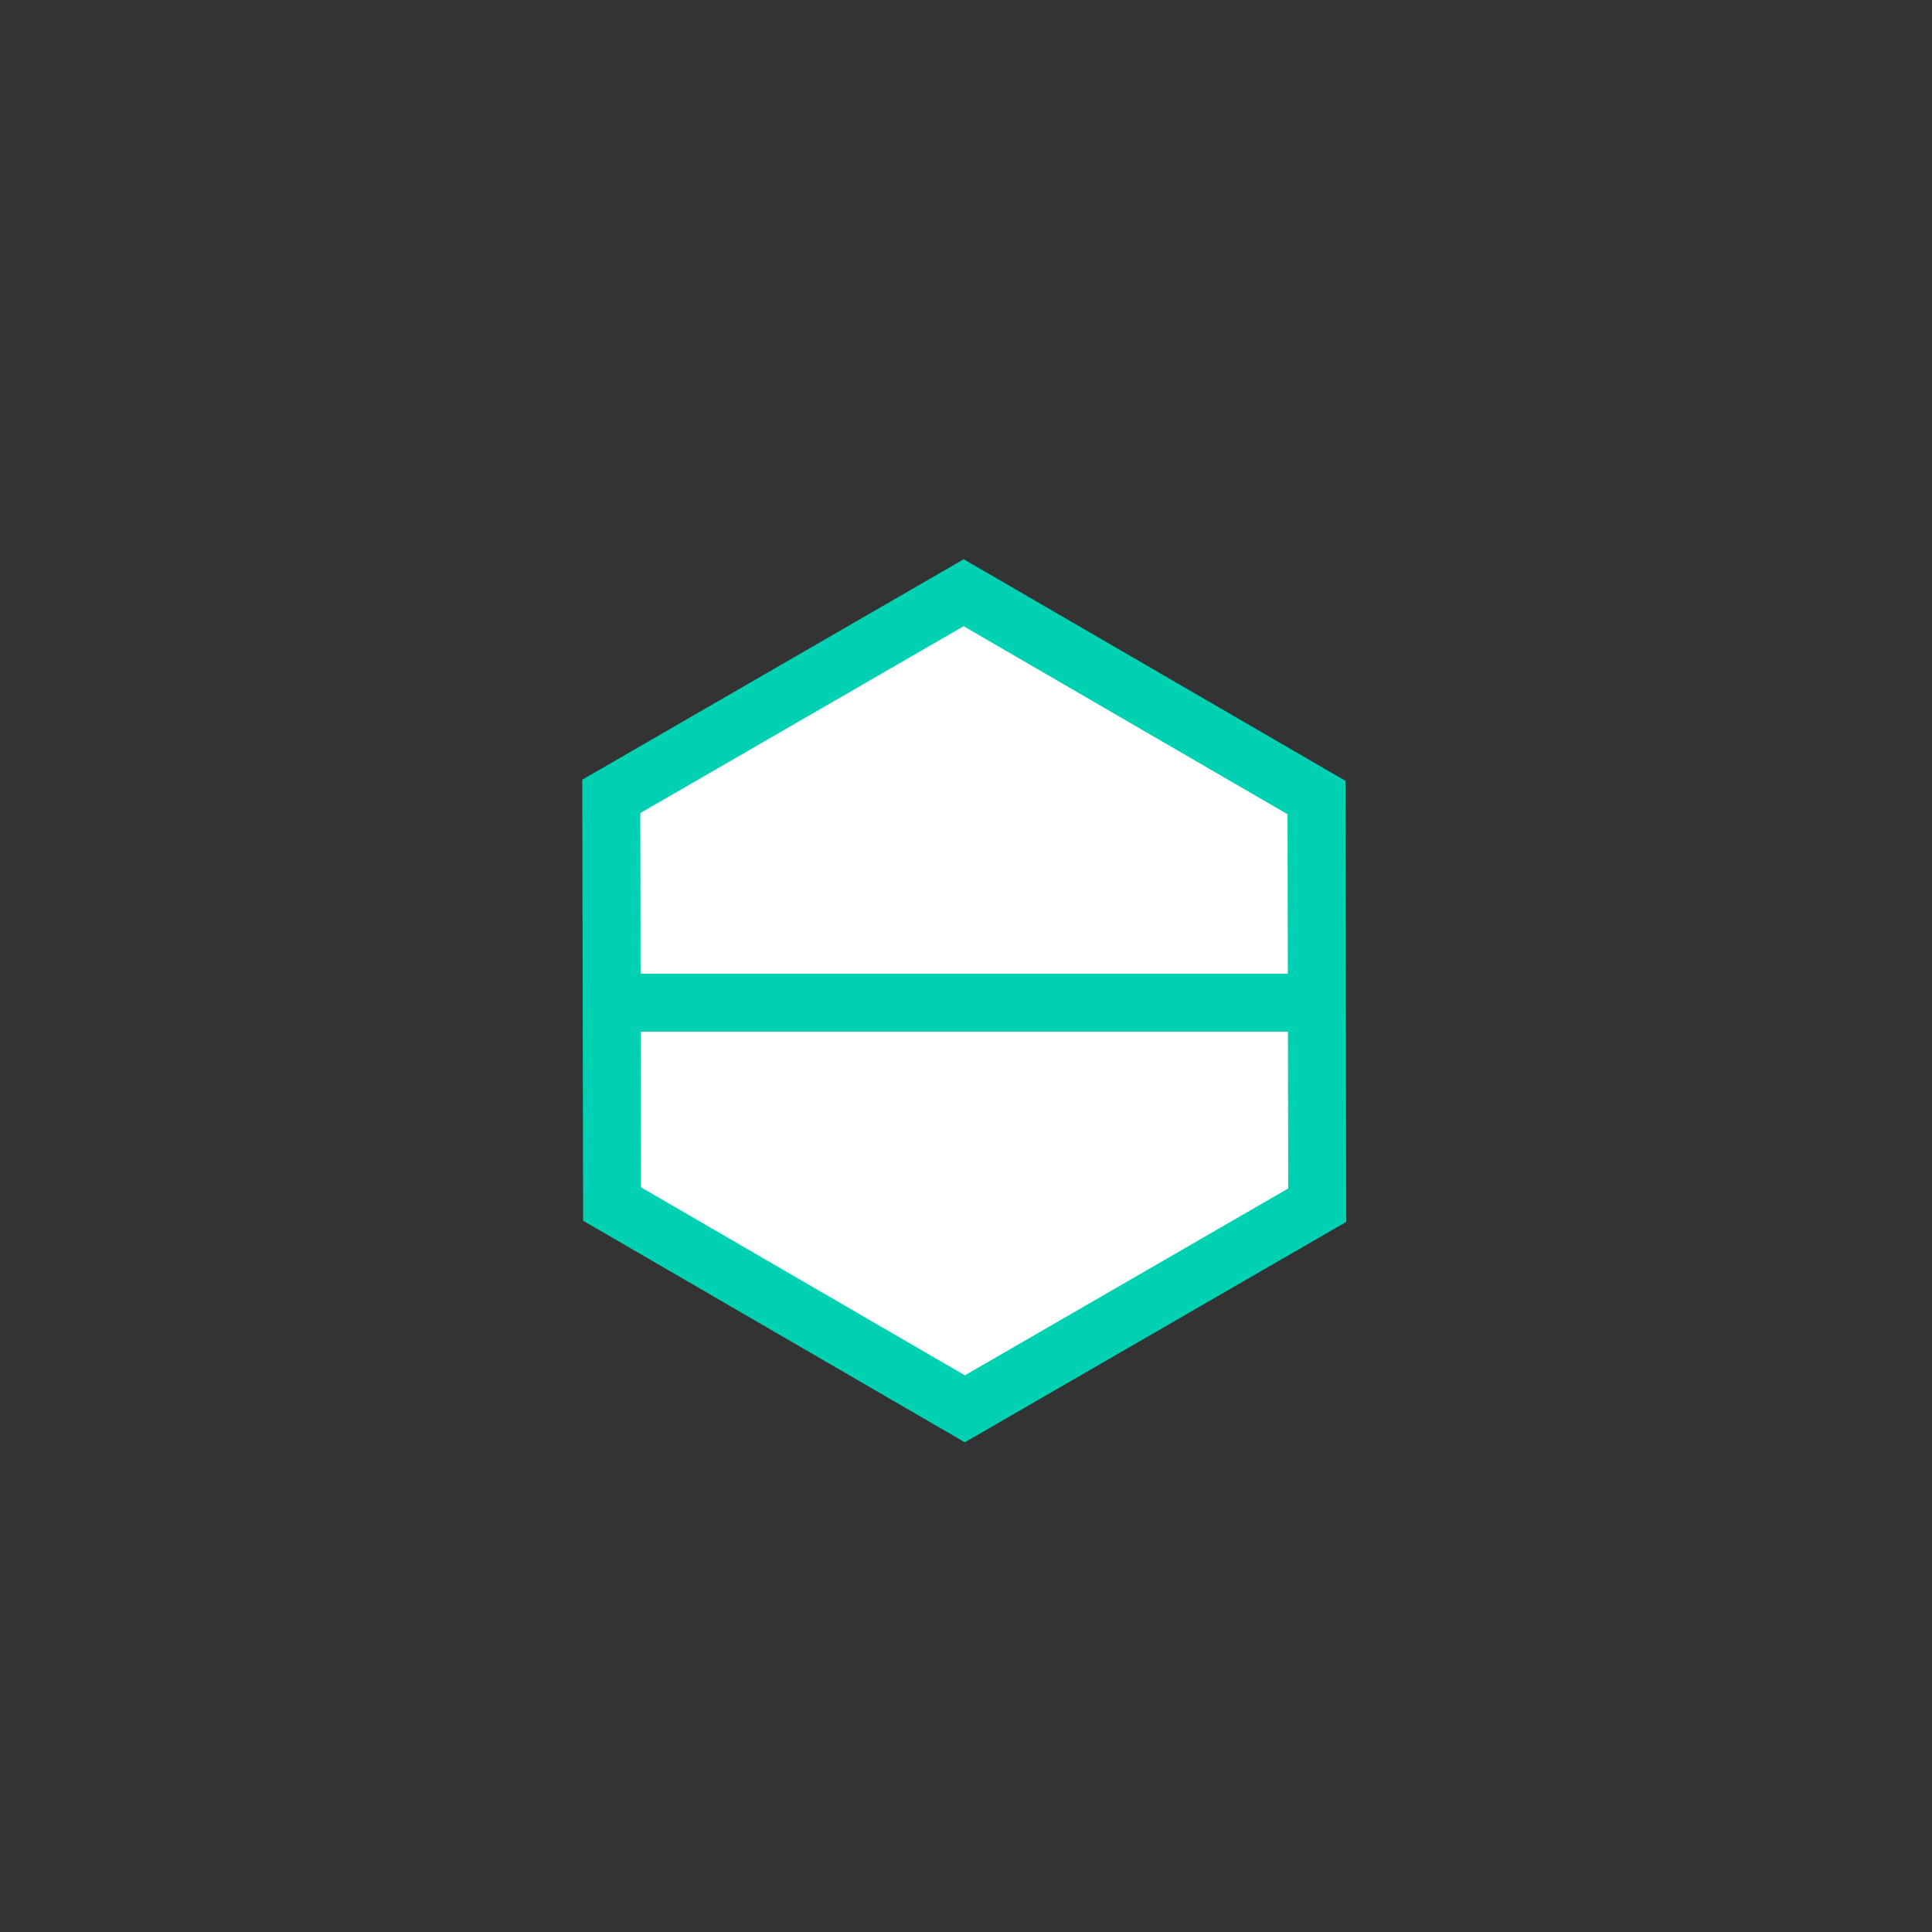 <svg version="1.1" id="Layer_1" xmlns="http://www.w3.org/2000/svg" xmlns:xlink="http://www.w3.org/1999/xlink" x="0px" y="0px"
	 viewBox="0 0 500 500" style="enable-background:new 0 0 500 500;" xml:space="preserve">
<rect x="0" y="0" width="500" height="500" fill="#333333" stroke="none"/>
<style type="text/css">
	.st0{fill:#FFFFFF;stroke:#00D1B2;stroke-width:15;stroke-miterlimit:10;}
</style>
<polygon id="XMLID_1_" class="st0" points="249.7,364.6 158.4,311.6 158.2,206.1 249.4,153.4 340.7,206.4 340.9,311.9 "/>
<polyline id="XMLID_2_" class="st0" points="341,259.5 249.6,259.5 158,259.5 "/>
</svg>